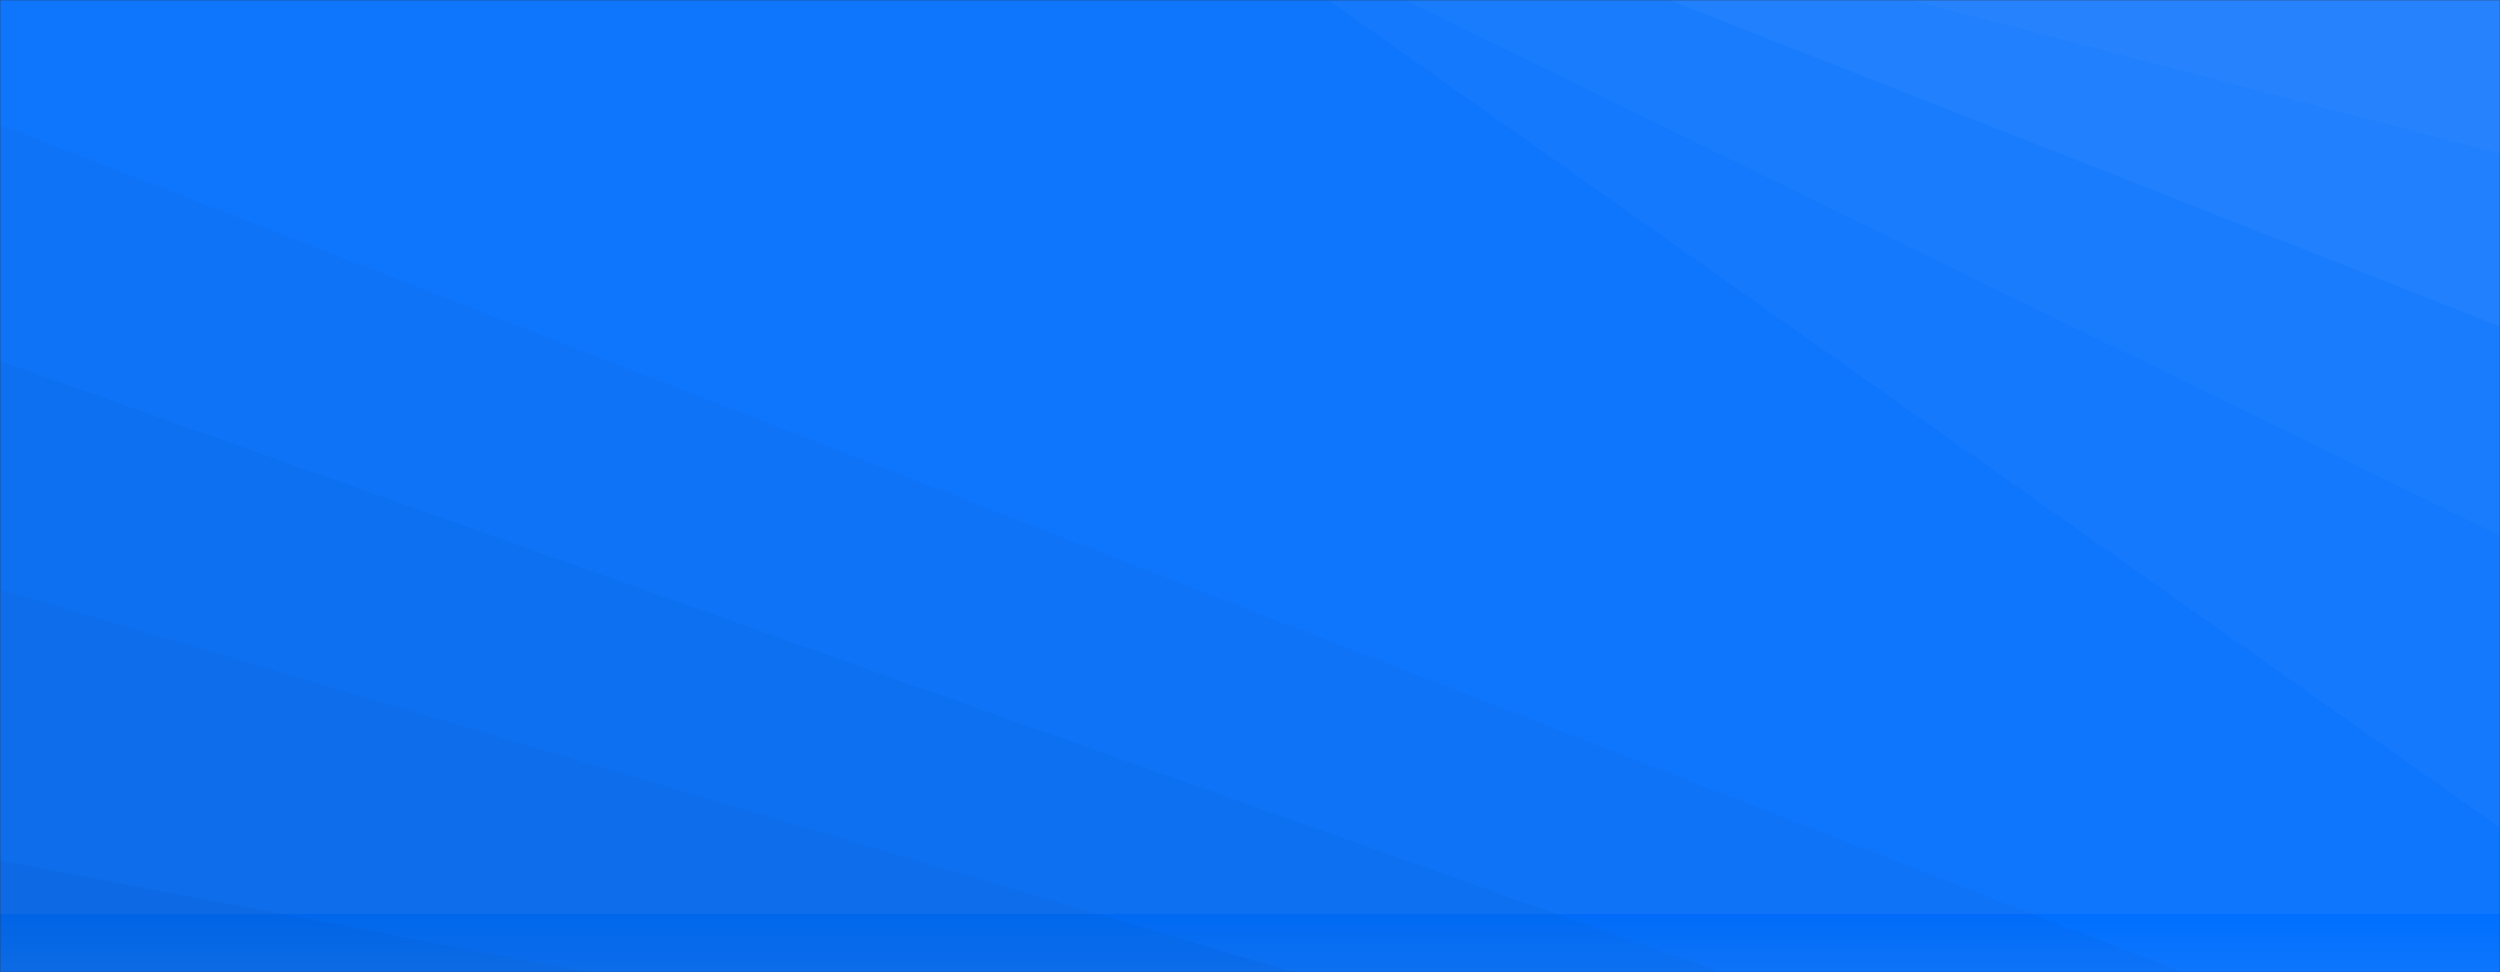 <svg xmlns="http://www.w3.org/2000/svg" version="1.1" xmlns:xlink="http://www.w3.org/1999/xlink" xmlns:svgjs="http://svgjs.dev/svgjs" width="1440" height="560" preserveAspectRatio="none" viewBox="0 0 1440 560"><rect x="0" y="0" width="1440" height="560" fill="#333333" stroke="none"/><g mask="url(&quot;#SvgjsMask1864&quot;)" fill="none"><rect width="1440" height="560" x="0" y="0" fill="url(&quot;#SvgjsLinearGradient1865&quot;)"></rect><path d="M1440 0L1100.5 0L1440 88.45z" fill="rgba(255, 255, 255, .1)"></path><path d="M1100.5 0L1440 88.45L1440 188.01L961.54 0z" fill="rgba(255, 255, 255, .075)"></path><path d="M961.54 0L1440 188.01L1440 308.59L809.09 0z" fill="rgba(255, 255, 255, .05)"></path><path d="M809.09 0L1440 308.59L1440 476.75L765.04 0z" fill="rgba(255, 255, 255, .025)"></path><path d="M0 560L339.34 560L0 495.64z" fill="rgba(0, 0, 0, .1)"></path><path d="M0 495.64L339.34 560L745.37 560L0 339.44z" fill="rgba(0, 0, 0, .075)"></path><path d="M0 339.44L745.37 560L991.13 560L0 207.84z" fill="rgba(0, 0, 0, .05)"></path><path d="M0 207.84L991.13 560L1257 560L0 71.92z" fill="rgba(0, 0, 0, .025)"></path></g><defs><mask id="SvgjsMask1864"><rect width="1440" height="560" fill="#ffffff"></rect></mask><linearGradient x1="50%" y1="0%" x2="50%" y2="100%" gradientUnits="userSpaceOnUse" id="SvgjsLinearGradient1865"><stop stop-color="rgba(14, 118, 253, 1)" offset="0.94"></stop><stop stop-color="rgba(0, 111, 255, 1)" offset="0.94"></stop><stop stop-color="rgba(14, 118, 253, 1)" offset="1"></stop></linearGradient></defs></svg>